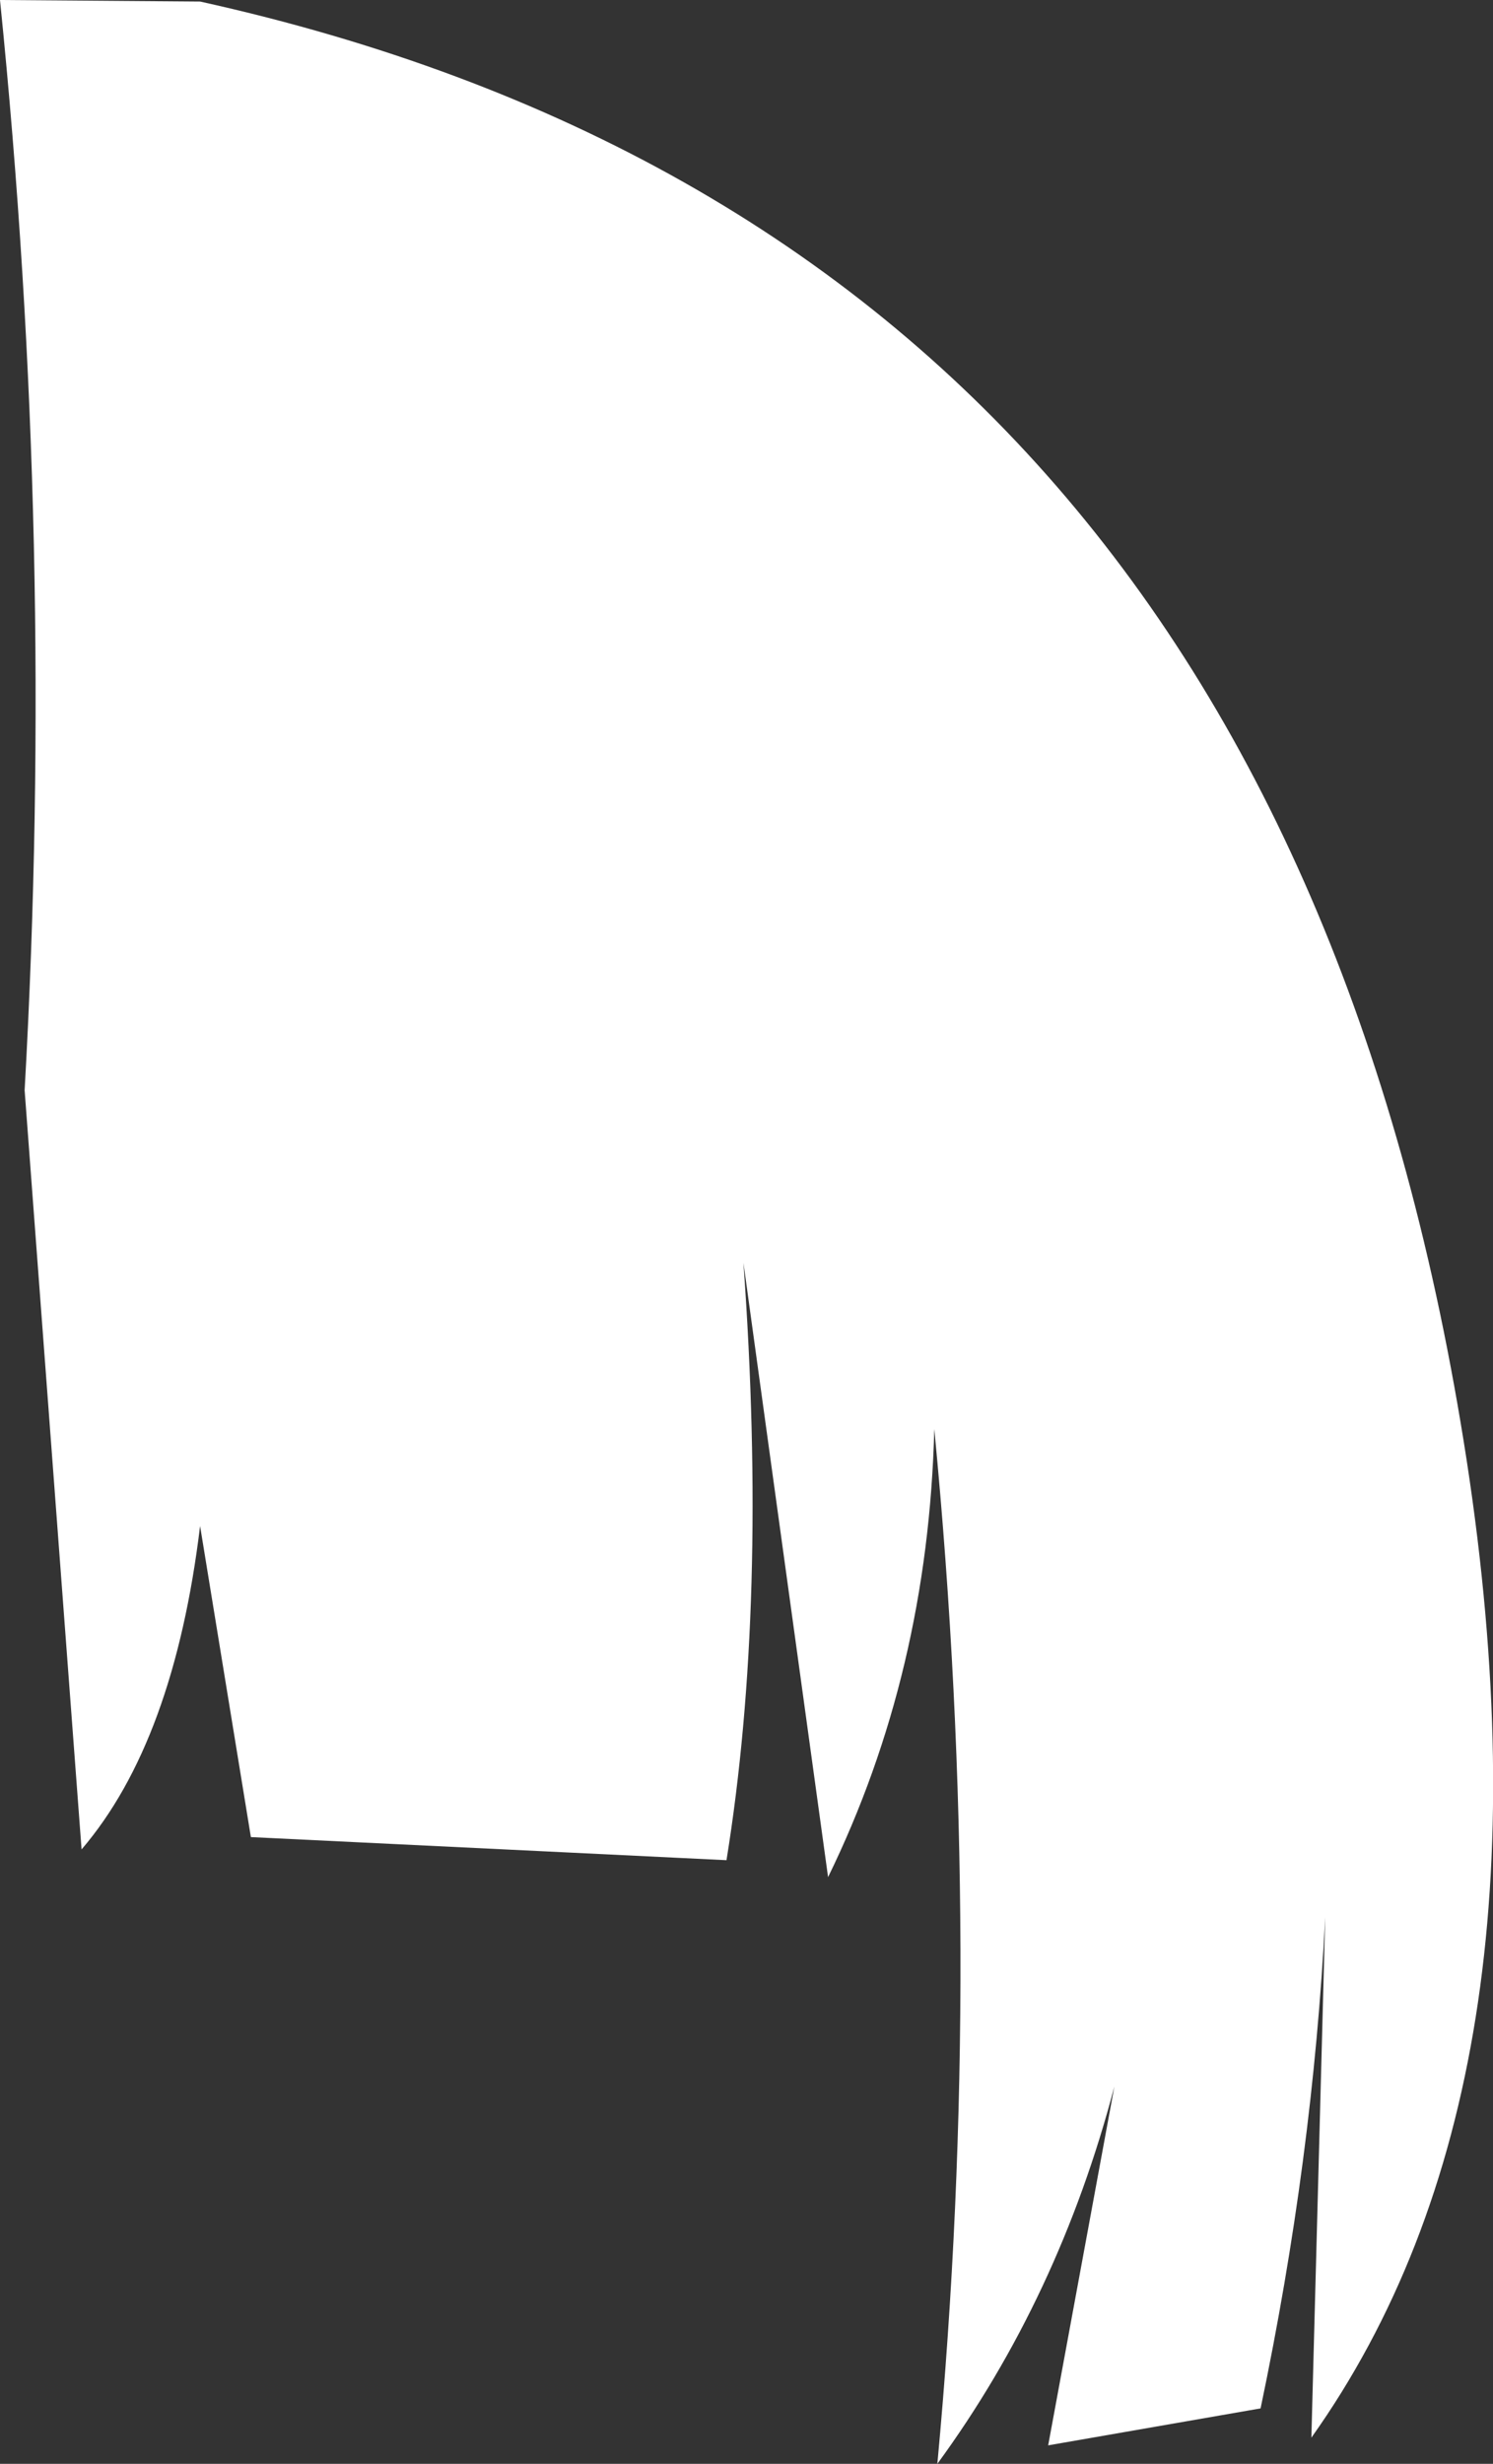 <?xml version="1.0" encoding="UTF-8" standalone="no"?>
<svg xmlns:xlink="http://www.w3.org/1999/xlink" height="80.0px" width="48.5px" xmlns="http://www.w3.org/2000/svg">
  <rect width="100%" height="100%" fill="#333333" stroke="none"/>
  <g transform="matrix(1.0, 0.0, 0.0, 1.0, 14.15, 32.8)">
    <path d="M-7.65 -32.75 Q27.4 -25.0 33.5 14.65 36.6 34.9 28.45 46.35 L28.9 29.45 Q28.5 37.3 26.8 45.4 L19.9 46.6 22.05 34.95 Q20.25 41.8 16.3 47.2 17.85 30.6 16.2 13.6 16.0 21.5 12.75 28.15 L10.0 8.2 Q10.8 19.25 9.45 27.6 L-6.0 26.85 -7.65 16.75 Q-8.5 23.75 -11.5 27.25 L-13.35 2.6 Q-12.35 -15.1 -14.15 -32.8 L-7.65 -32.75" fill="#ffffff" fill-rule="evenodd" stroke="none"/>
  </g>
</svg>

